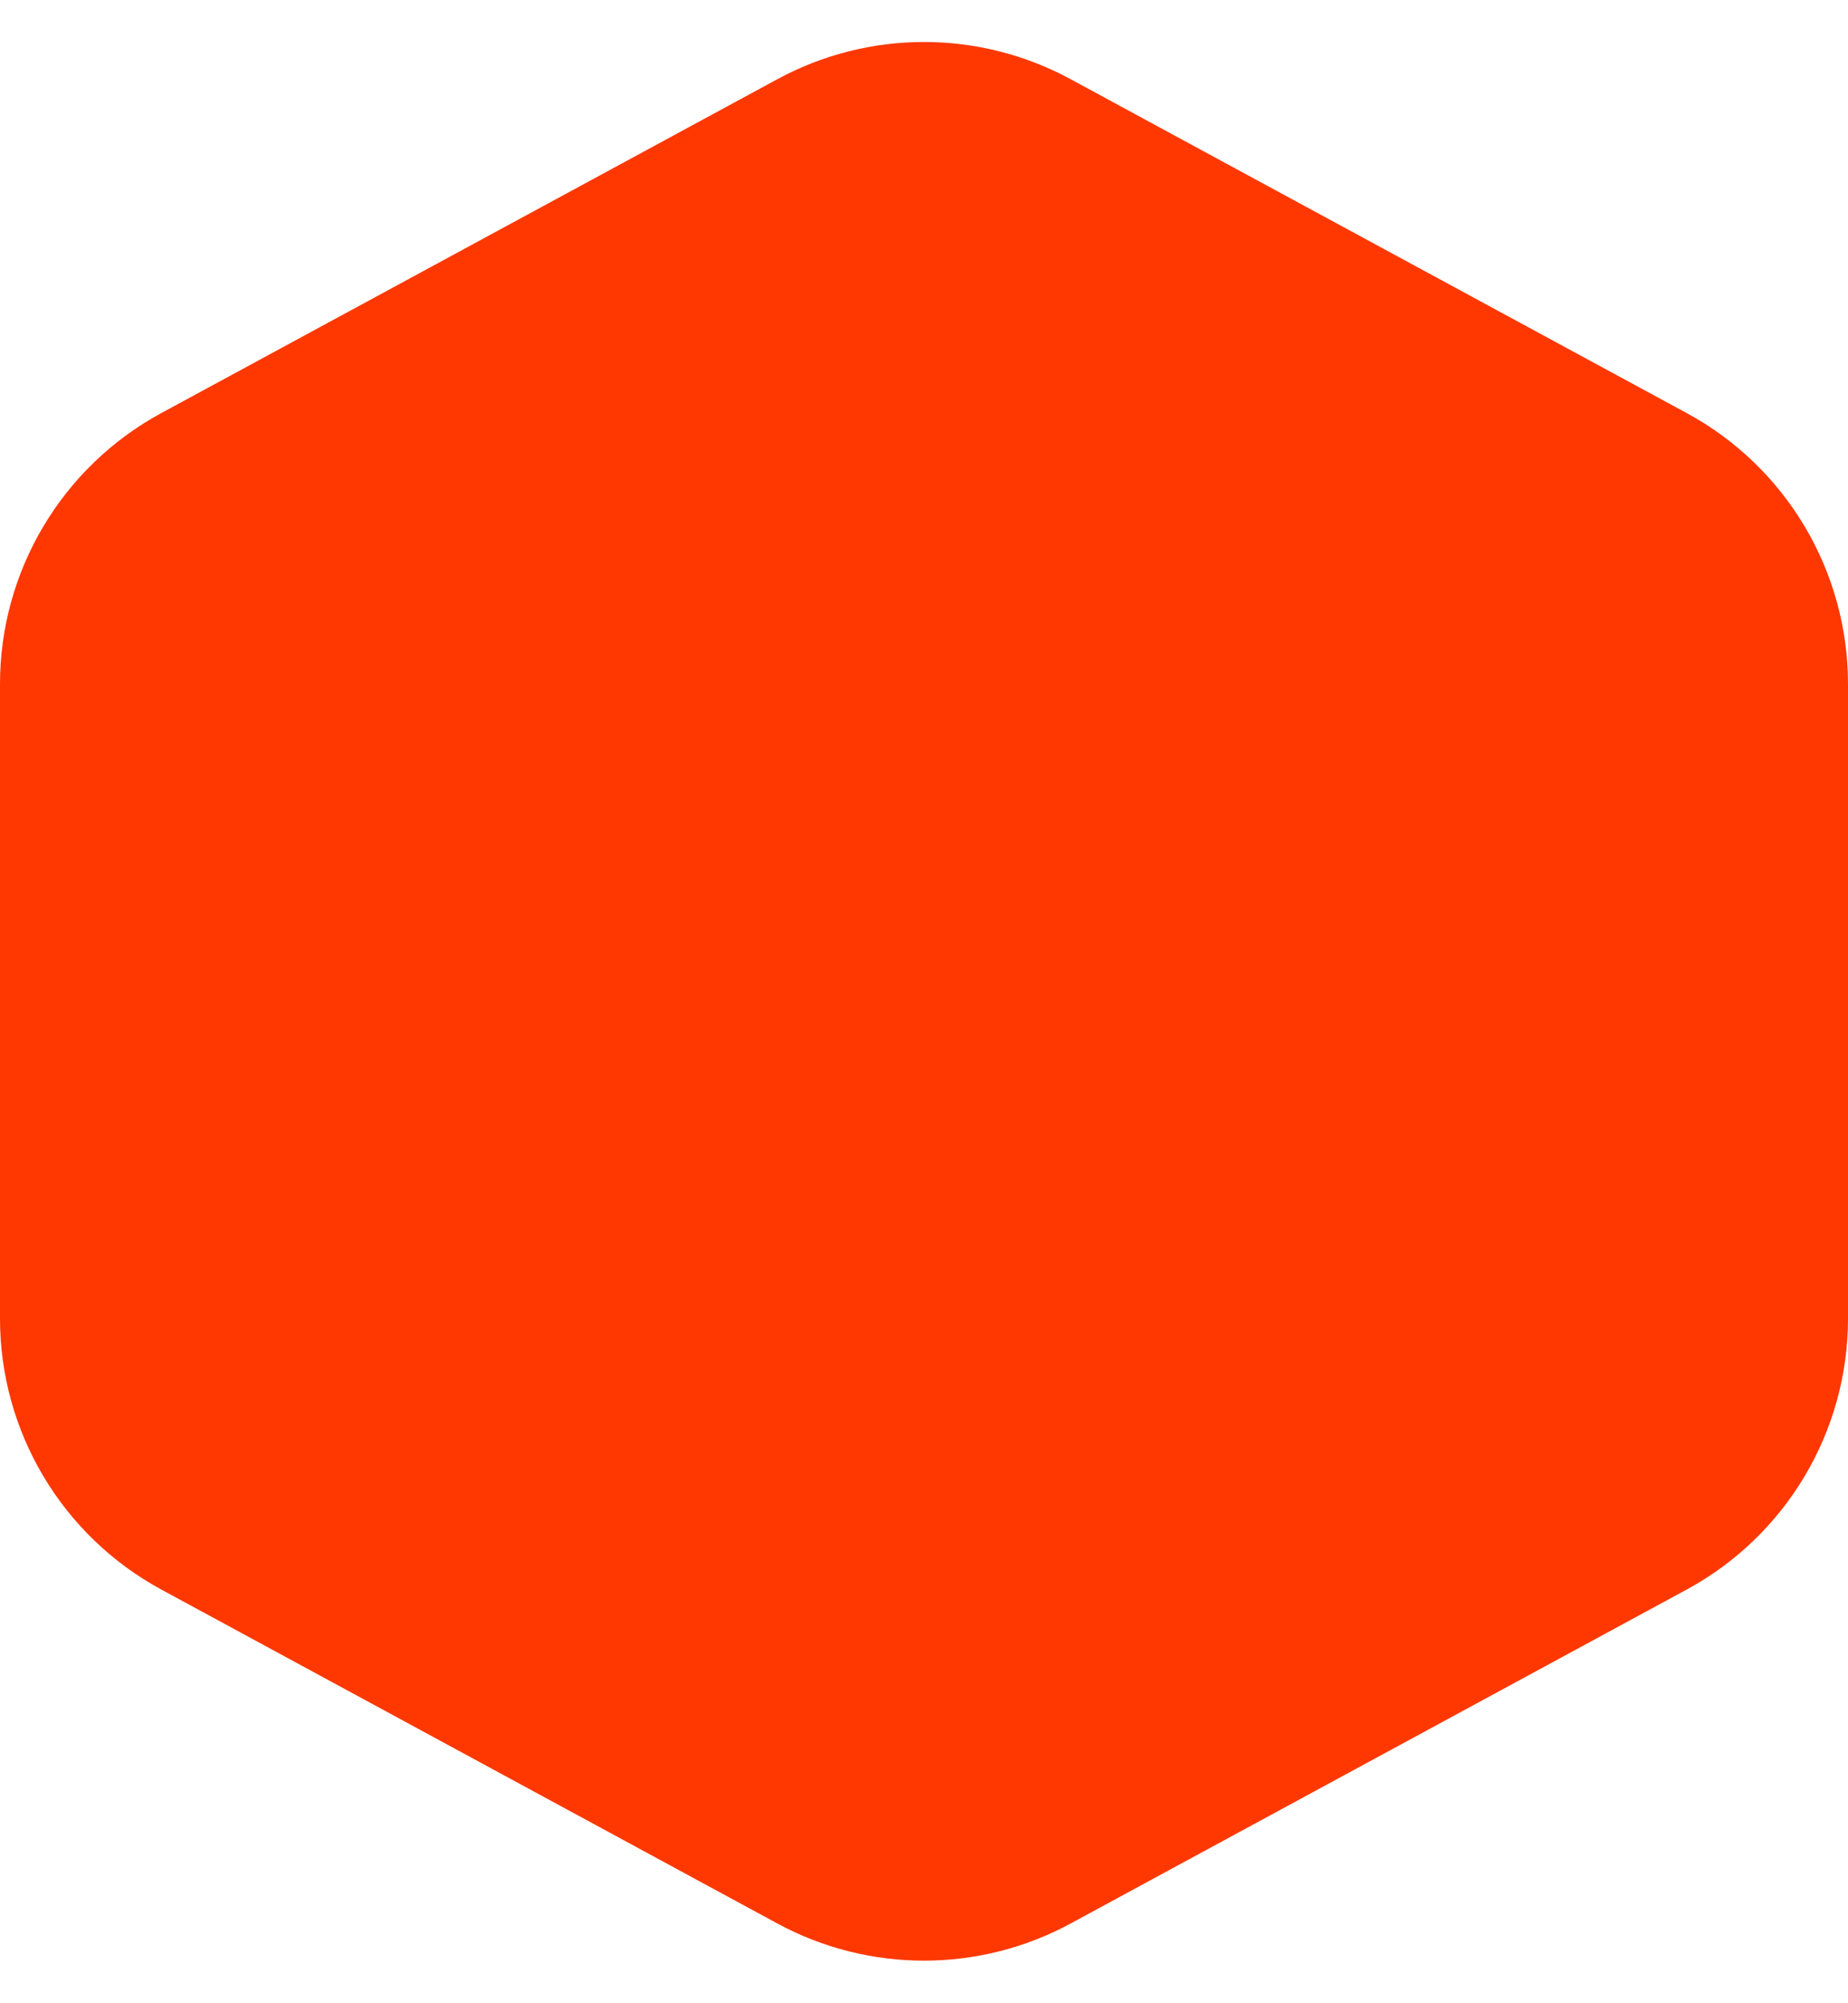 <svg width="24" height="26" viewBox="0 0 24 26" fill="none" xmlns="http://www.w3.org/2000/svg">
<path d="M13.667 24.525C12.627 25.088 11.373 25.088 10.333 24.525L2.333 20.191C1.204 19.579 0.5 18.398 0.5 17.114L0.5 8.878C0.5 7.594 1.204 6.412 2.333 5.801L10.333 1.468C11.373 0.904 12.627 0.904 13.667 1.468L21.667 5.801C22.796 6.412 23.5 7.594 23.5 8.878L23.5 17.114C23.5 18.398 22.796 19.579 21.667 20.191L13.667 24.525Z" fill="url(#paint0_linear_229_6164)" stroke="#FE3800"/>
<defs>
<linearGradient id="paint0_linear_229_6164" x1="12" y1="-0.004" x2="12" y2="25.996" gradientUnits="userSpaceOnUse">
<stop stop-color="#FE3800"/>
<stop offset="1" stop-color="#FE3800"/>
</linearGradient>
</defs>
</svg>
